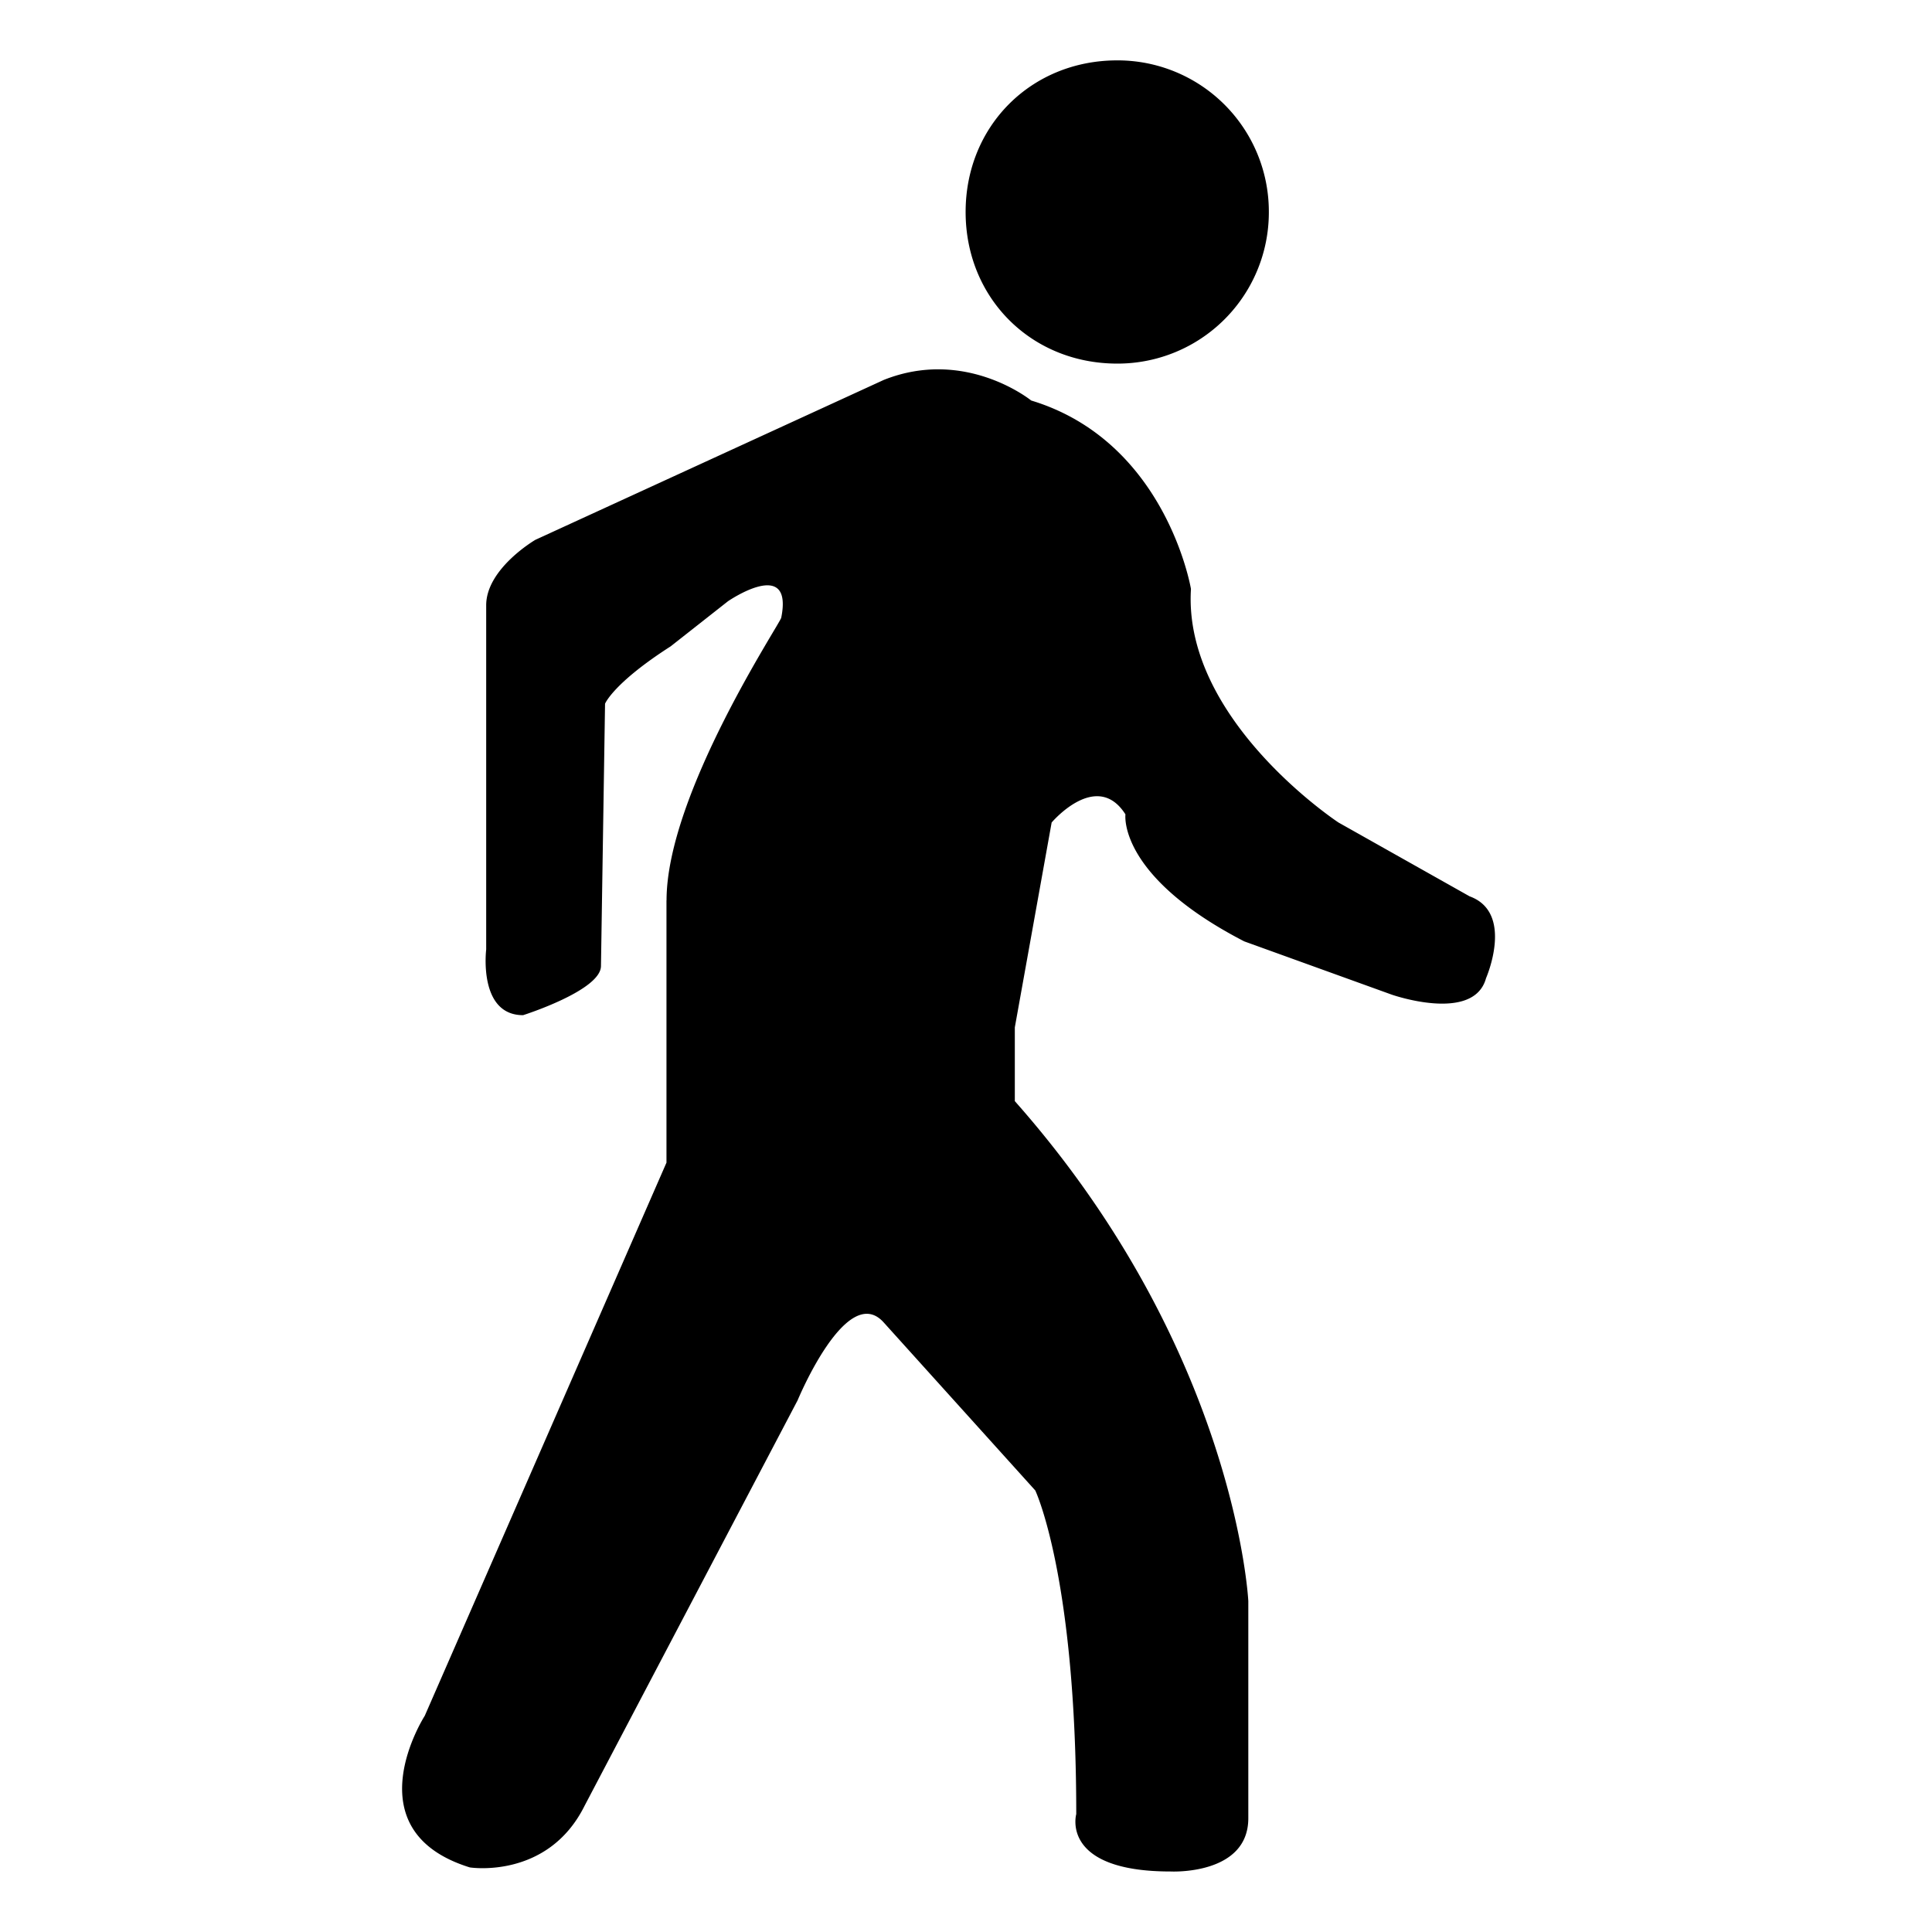 <?xml version="1.0" standalone="no"?><!DOCTYPE svg PUBLIC "-//W3C//DTD SVG 1.1//EN" "http://www.w3.org/Graphics/SVG/1.1/DTD/svg11.dtd"><svg t="1599122637555" class="icon" viewBox="0 0 1024 1024" version="1.1" xmlns="http://www.w3.org/2000/svg" p-id="1301" xmlns:xlink="http://www.w3.org/1999/xlink" width="200" height="200"><defs><style type="text/css"></style></defs><path d="M353.245 477.186v139.035l-128.116 293.19s-39.119 60.798 23.879 80.357c0 0 41.279 6.52 60.798-32.599l112.956-214.993s26.039-62.998 45.598-41.279l80.357 89.077s21.719 45.598 21.719 171.554c0 0-8.68 30.399 49.958 30.399 0 0 41.239 2.16 41.239-28.239v-115.076s-6.48-132.516-123.756-264.991v-39.079l19.519-108.596s23.879-28.239 39.119-4.32c0 0-4.36 32.559 62.958 67.318l78.197 28.239s43.439 15.199 49.958-8.72c0 0 15.199-34.719-8.72-43.399l-69.478-39.119s-82.517-54.278-78.197-123.796c0 0-13-78.157-84.677-99.877 0 0-34.759-28.239-78.197-10.88L283.768 286.112s-26.079 15.199-26.079 34.719v182.434s-4.32 34.799 19.559 34.799c0 0 41.279-13.08 41.279-26.079l2.16-138.995s4.32-10.88 34.759-30.399l30.399-23.919s34.759-23.879 28.239 8.68c0 2.2-60.798 93.397-60.798 149.875z m238.912-284.471a80.157 80.157 0 0 0 80.357-80.357A80.157 80.157 0 0 0 592.157 32c-45.598 0-80.357 34.759-80.357 80.357s34.759 80.357 80.357 80.357z" p-id="1302"></path></svg>